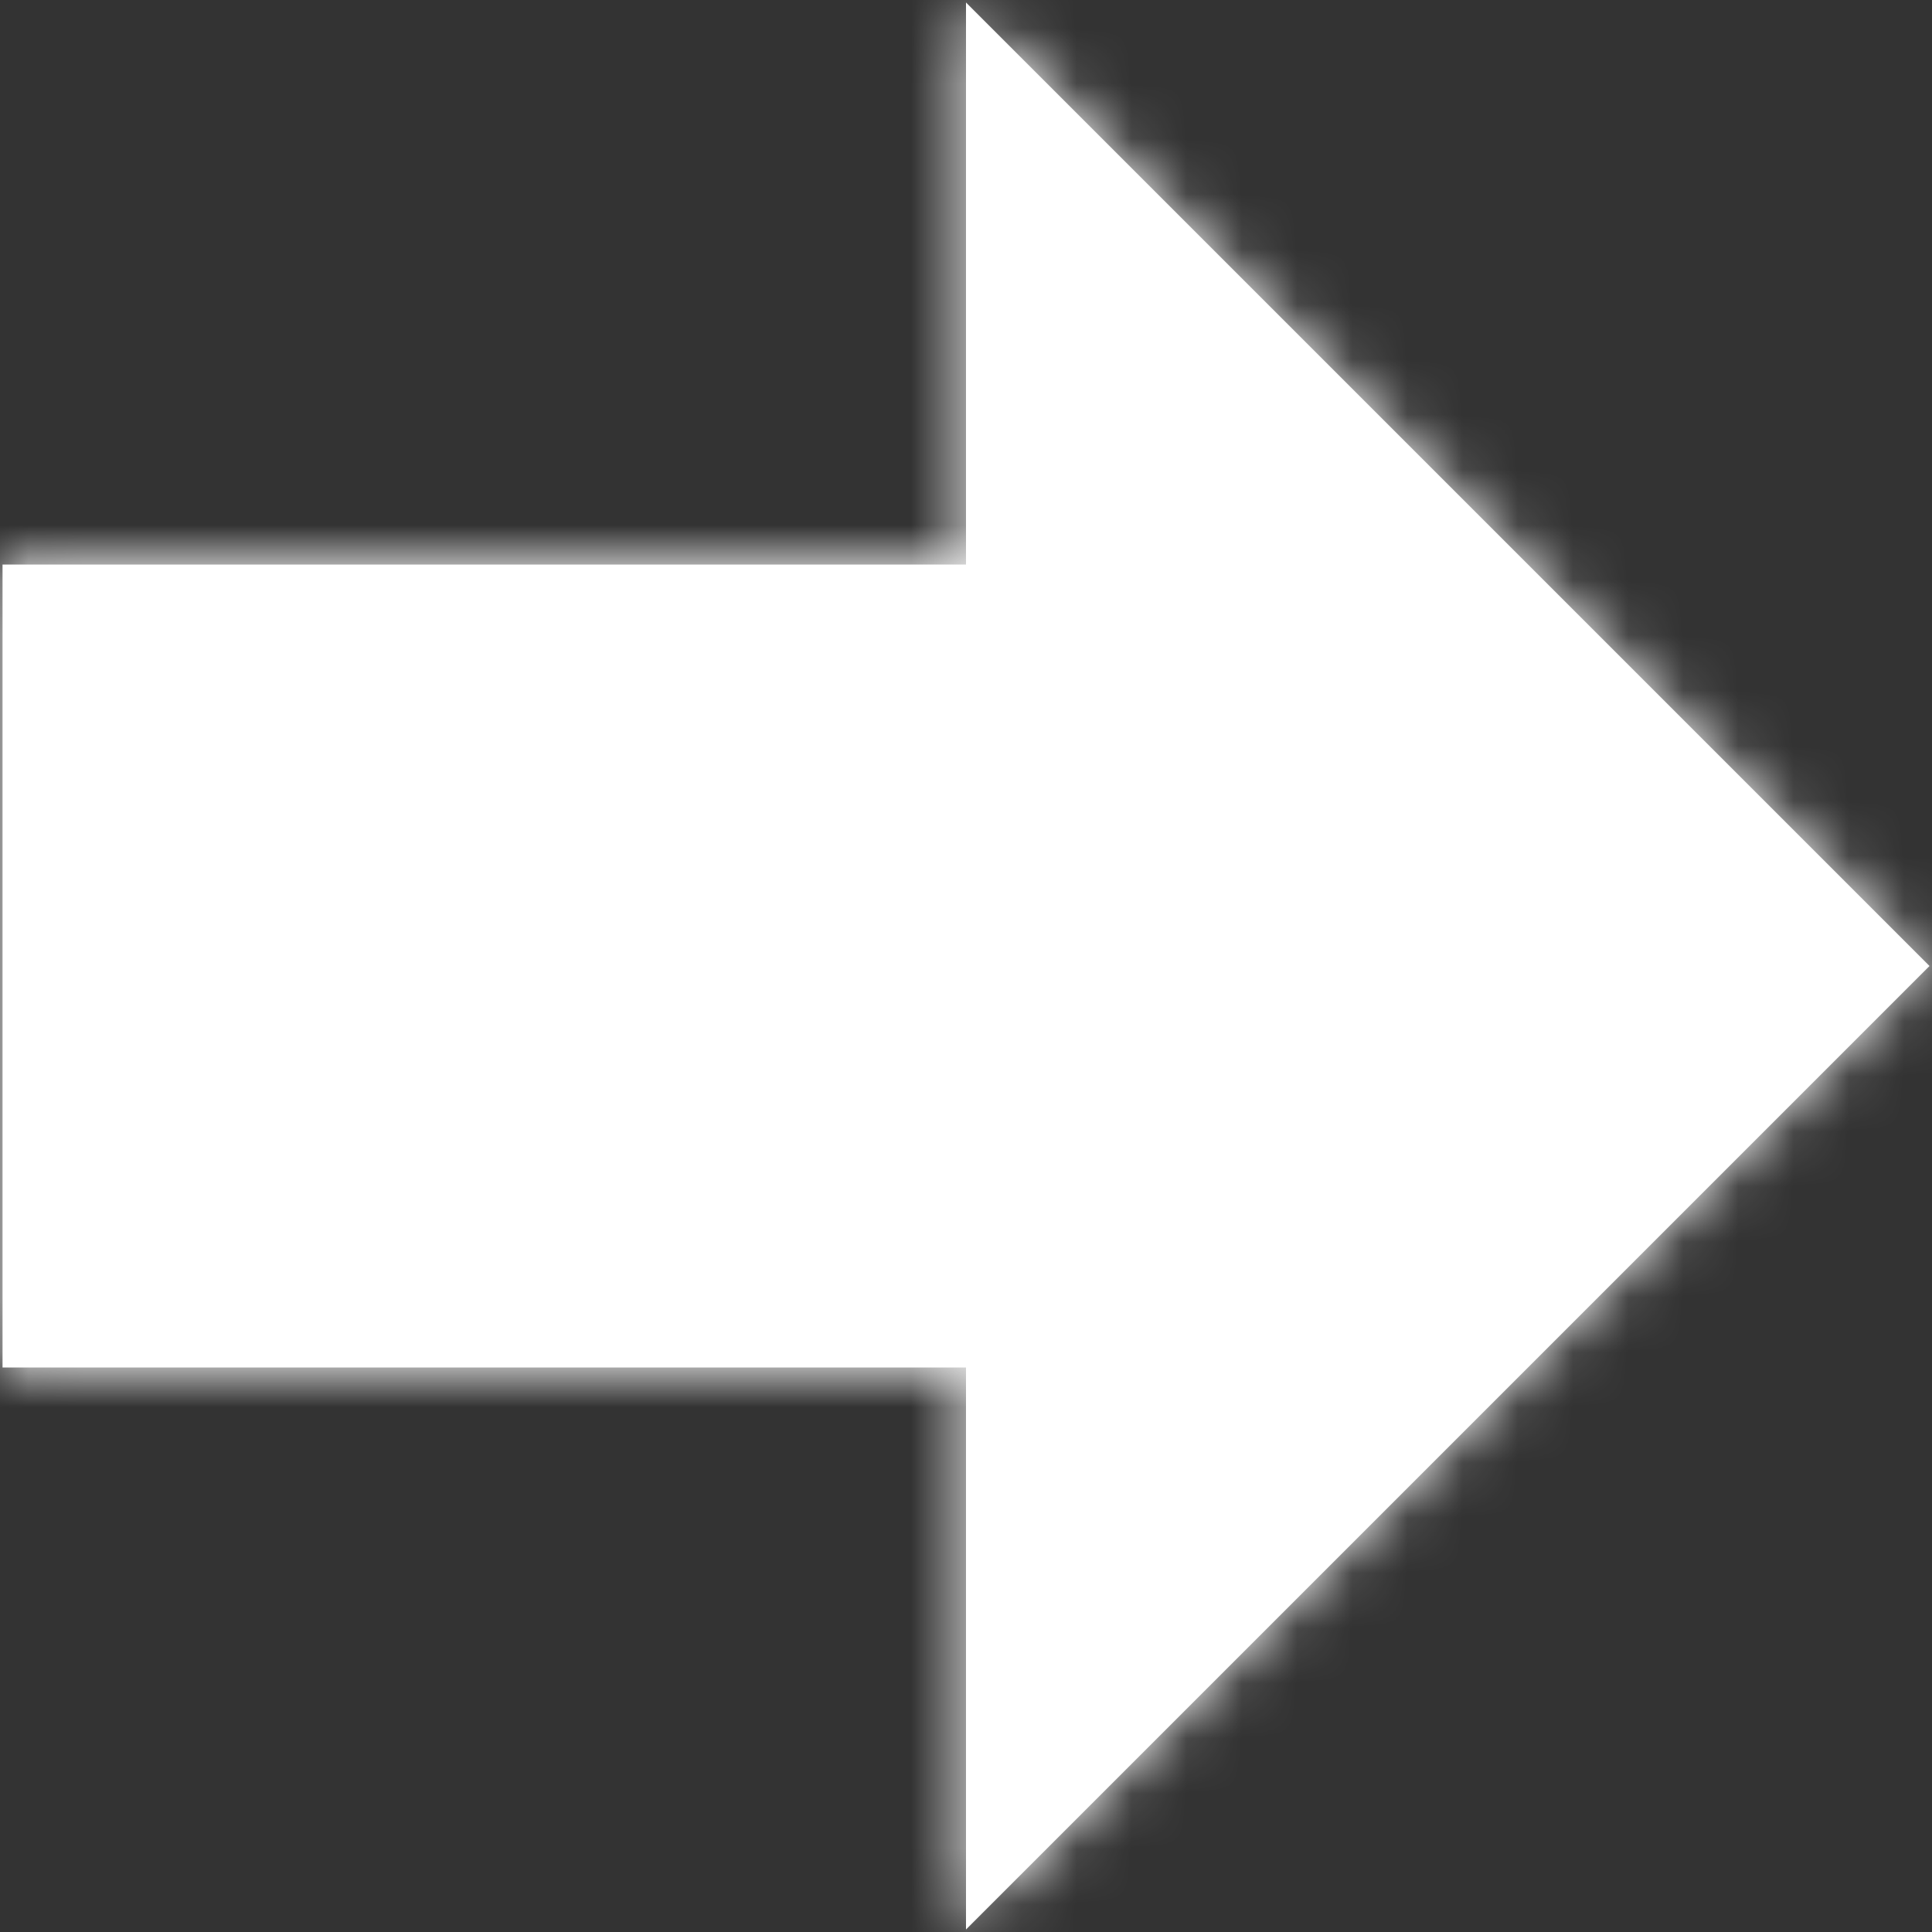 <svg width="35" height="35" viewBox="0 0 35 35" fill="none" xmlns="http://www.w3.org/2000/svg">
<rect x="0" y="0" width="35" height="35" fill="#333333" stroke="none"/>
<path fill-rule="evenodd" clip-rule="evenodd" d="M34.955 17.5L17.5 0.045V10.227H0.046V24.773H17.5V34.955L34.955 17.5Z" fill="white"/>
<mask id="mask0" mask-type="alpha" maskUnits="userSpaceOnUse" x="0" y="0" width="35" height="35">
<path fill-rule="evenodd" clip-rule="evenodd" d="M34.955 17.5L17.5 0.045V10.227H0.046V24.773H17.5V34.955L34.955 17.5Z" fill="white"/>
</mask>
<g mask="url(#mask0)">
<rect width="35" height="35" fill="white"/>
</g>
</svg>

